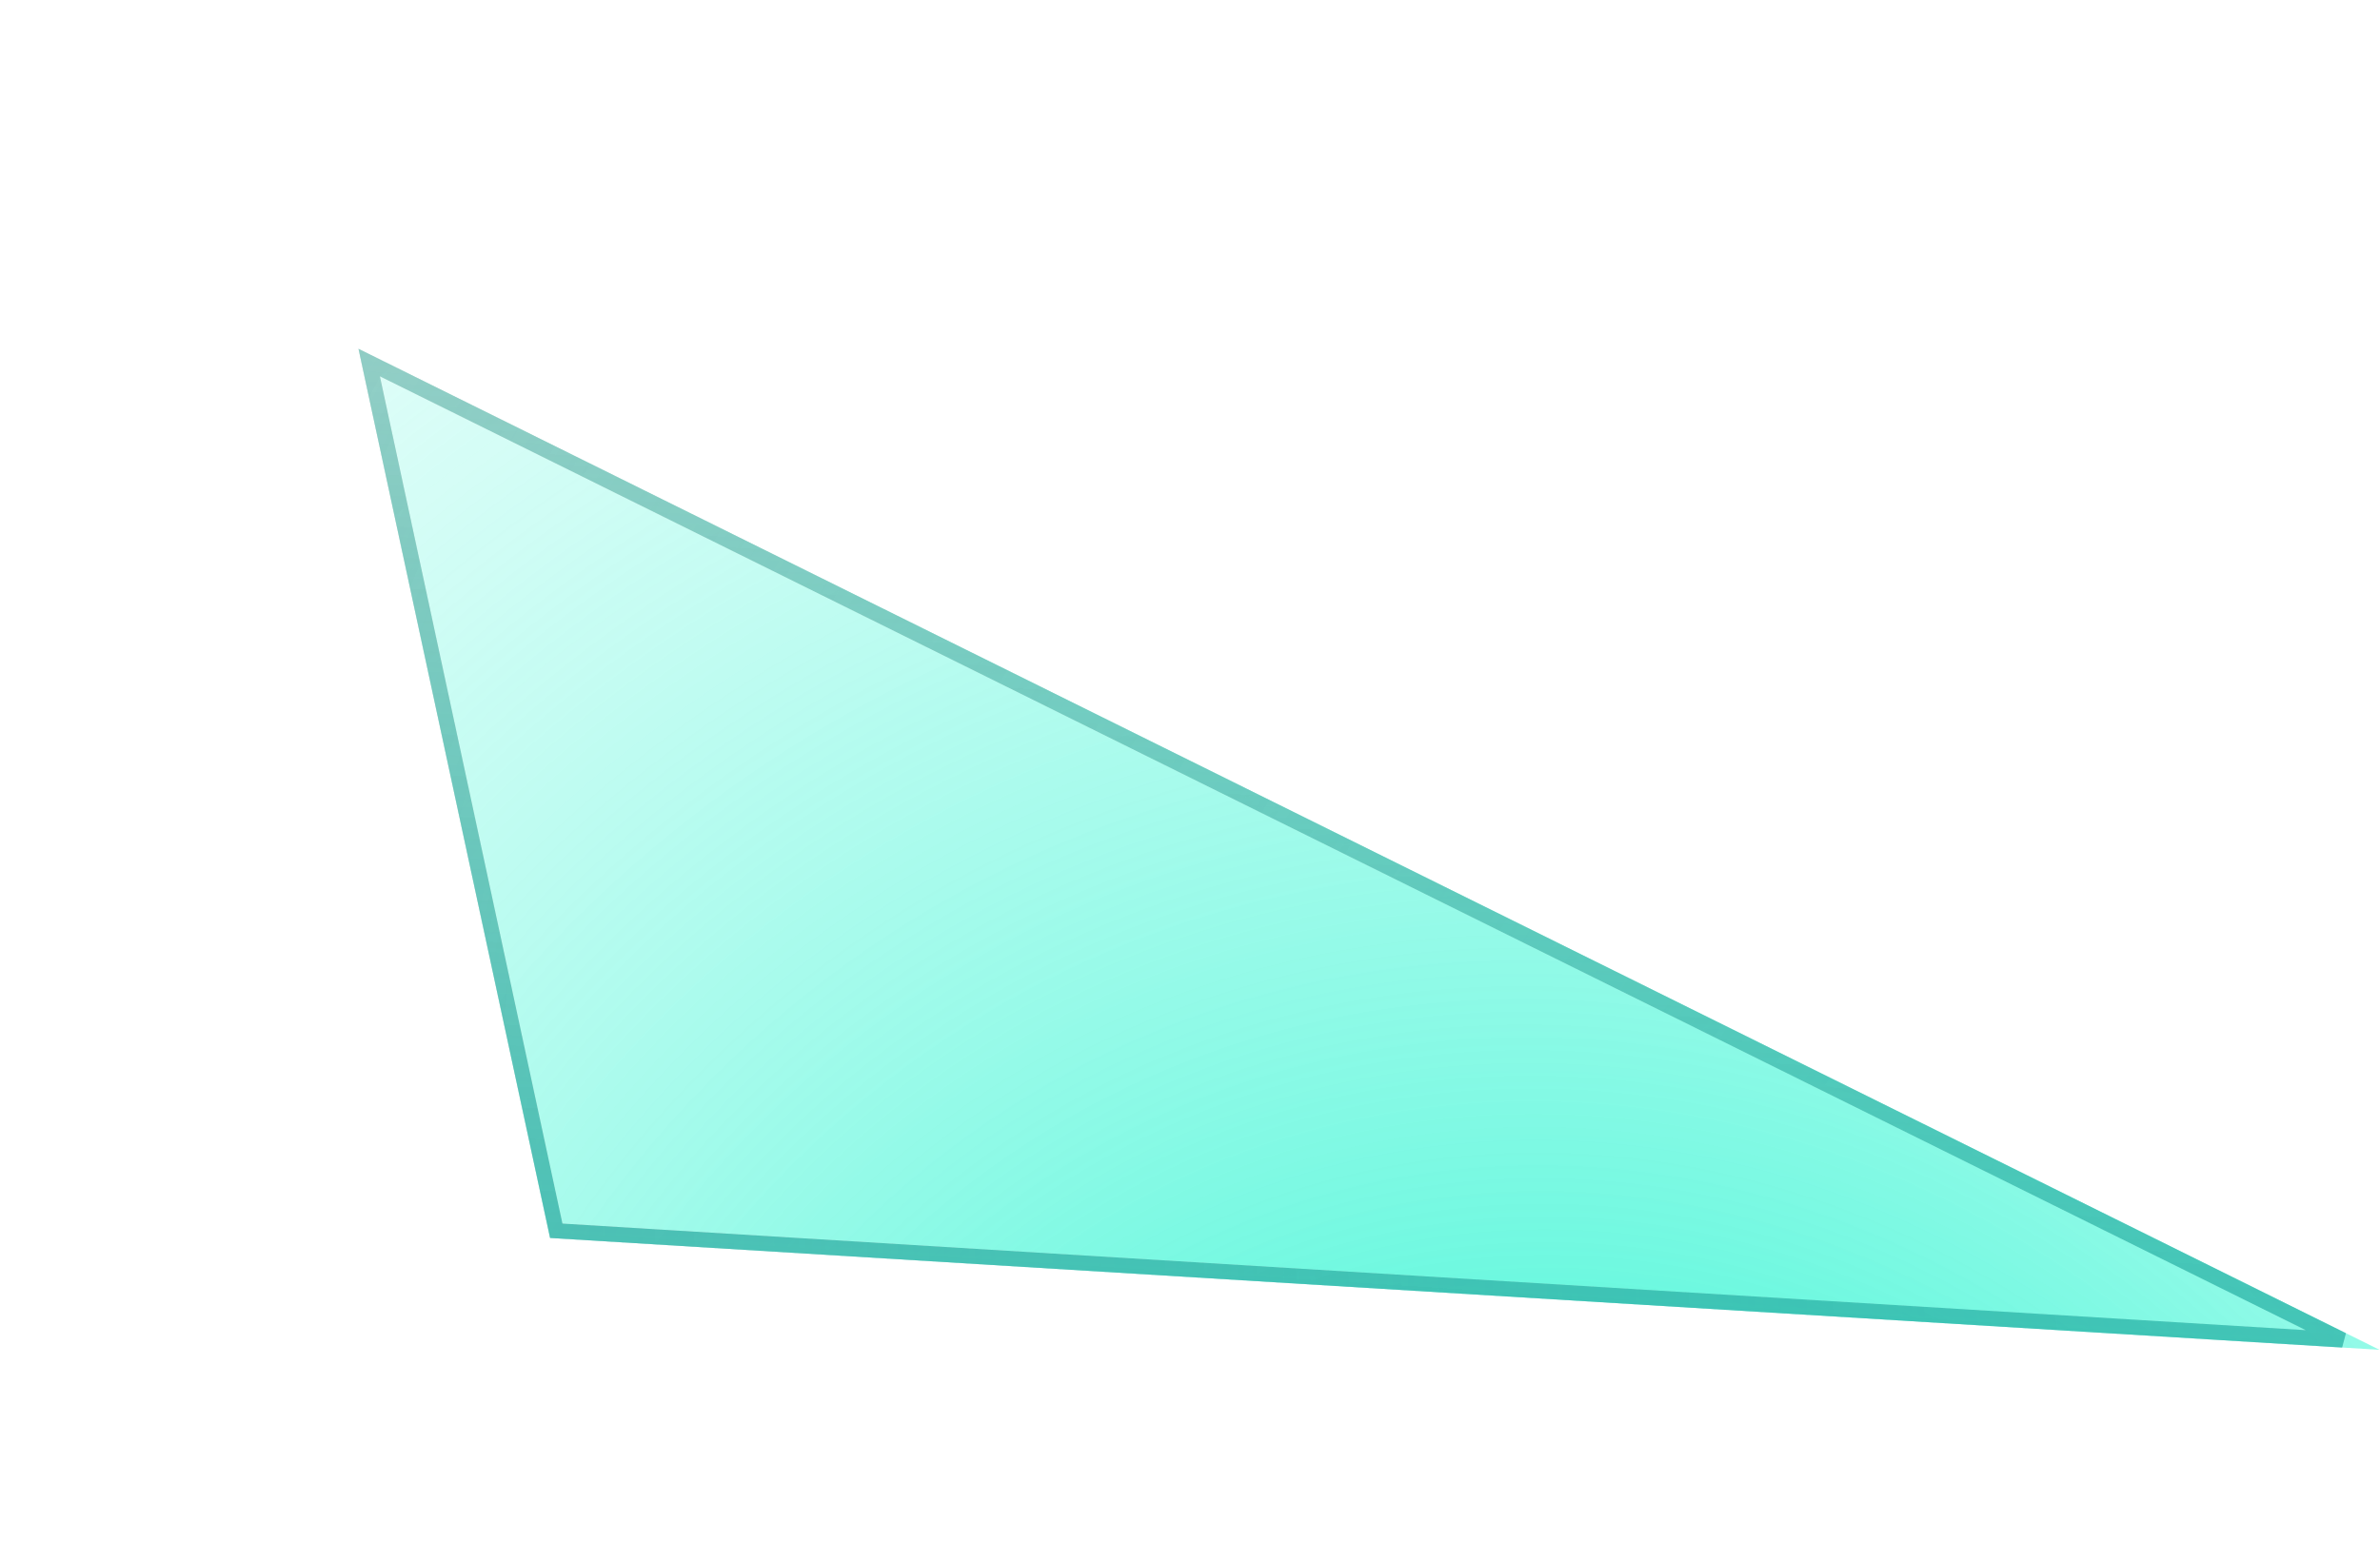 <svg width="472" height="306" viewBox="0 0 472 306" fill="none" xmlns="http://www.w3.org/2000/svg">
<g filter="url(#filter0_b)">
<path d="M109.09 245.544L71.095 69.184L471.899 267.728L109.09 245.544Z" fill="url(#paint0_radial)"/>
<path d="M464.583 265.778L110.317 244.116L73.216 71.909L464.583 265.778Z" stroke="url(#paint1_radial)" stroke-width="3"/>
<path d="M464.583 265.778L110.317 244.116L73.216 71.909L464.583 265.778Z" stroke="url(#paint2_radial)" stroke-width="3"/>
<path d="M464.583 265.778L110.317 244.116L73.216 71.909L464.583 265.778Z" stroke="url(#paint3_linear)" stroke-width="3"/>
</g>
<defs>
<filter id="filter0_b" x="-10" y="-9.434" width="491.899" height="448.426" filterUnits="userSpaceOnUse" colorInterpolationFilters="sRGB">
<feFlood flood-opacity="0" result="BackgroundImageFix"/>
<feGaussianBlur in="BackgroundImage" stdDeviation="5"/>
<feComposite in2="SourceAlpha" operator="in" result="effect1_backgroundBlur"/>
<feBlend mode="normal" in="SourceGraphic" in2="effect1_backgroundBlur" result="shape"/>
</filter>
<radialGradient id="paint0_radial" cx="0" cy="0" r="1" gradientUnits="userSpaceOnUse" gradientTransform="translate(326.85 412.358) rotate(-125.941) scale(673.834 589.053)">
<stop stop-color="#00F3C8"/>
<stop offset="1" stop-color="white" stop-opacity="0"/>
</radialGradient>
<radialGradient id="paint1_radial" cx="0" cy="0" r="1" gradientUnits="userSpaceOnUse" gradientTransform="translate(326.85 412.358) rotate(-125.941) scale(673.834 589.053)">
<stop stop-color="#D8D8D8" stop-opacity="0"/>
<stop offset="1" stop-color="#D8D8D8"/>
</radialGradient>
<radialGradient id="paint2_radial" cx="0" cy="0" r="1" gradientUnits="userSpaceOnUse" gradientTransform="translate(440.634 258.904) rotate(-159.049) scale(670.525 585.368)">
<stop stop-color="#D8D8D8" stop-opacity="0"/>
<stop offset="1" stop-color="#D8D8D8"/>
</radialGradient>
<linearGradient id="paint3_linear" x1="321.542" y1="408.92" x2="353.956" y2="-106.588" gradientUnits="userSpaceOnUse">
<stop stop-color="#19B3AA"/>
<stop offset="1" stop-color="#19B397" stop-opacity="0"/>
</linearGradient>
</defs>
</svg>
